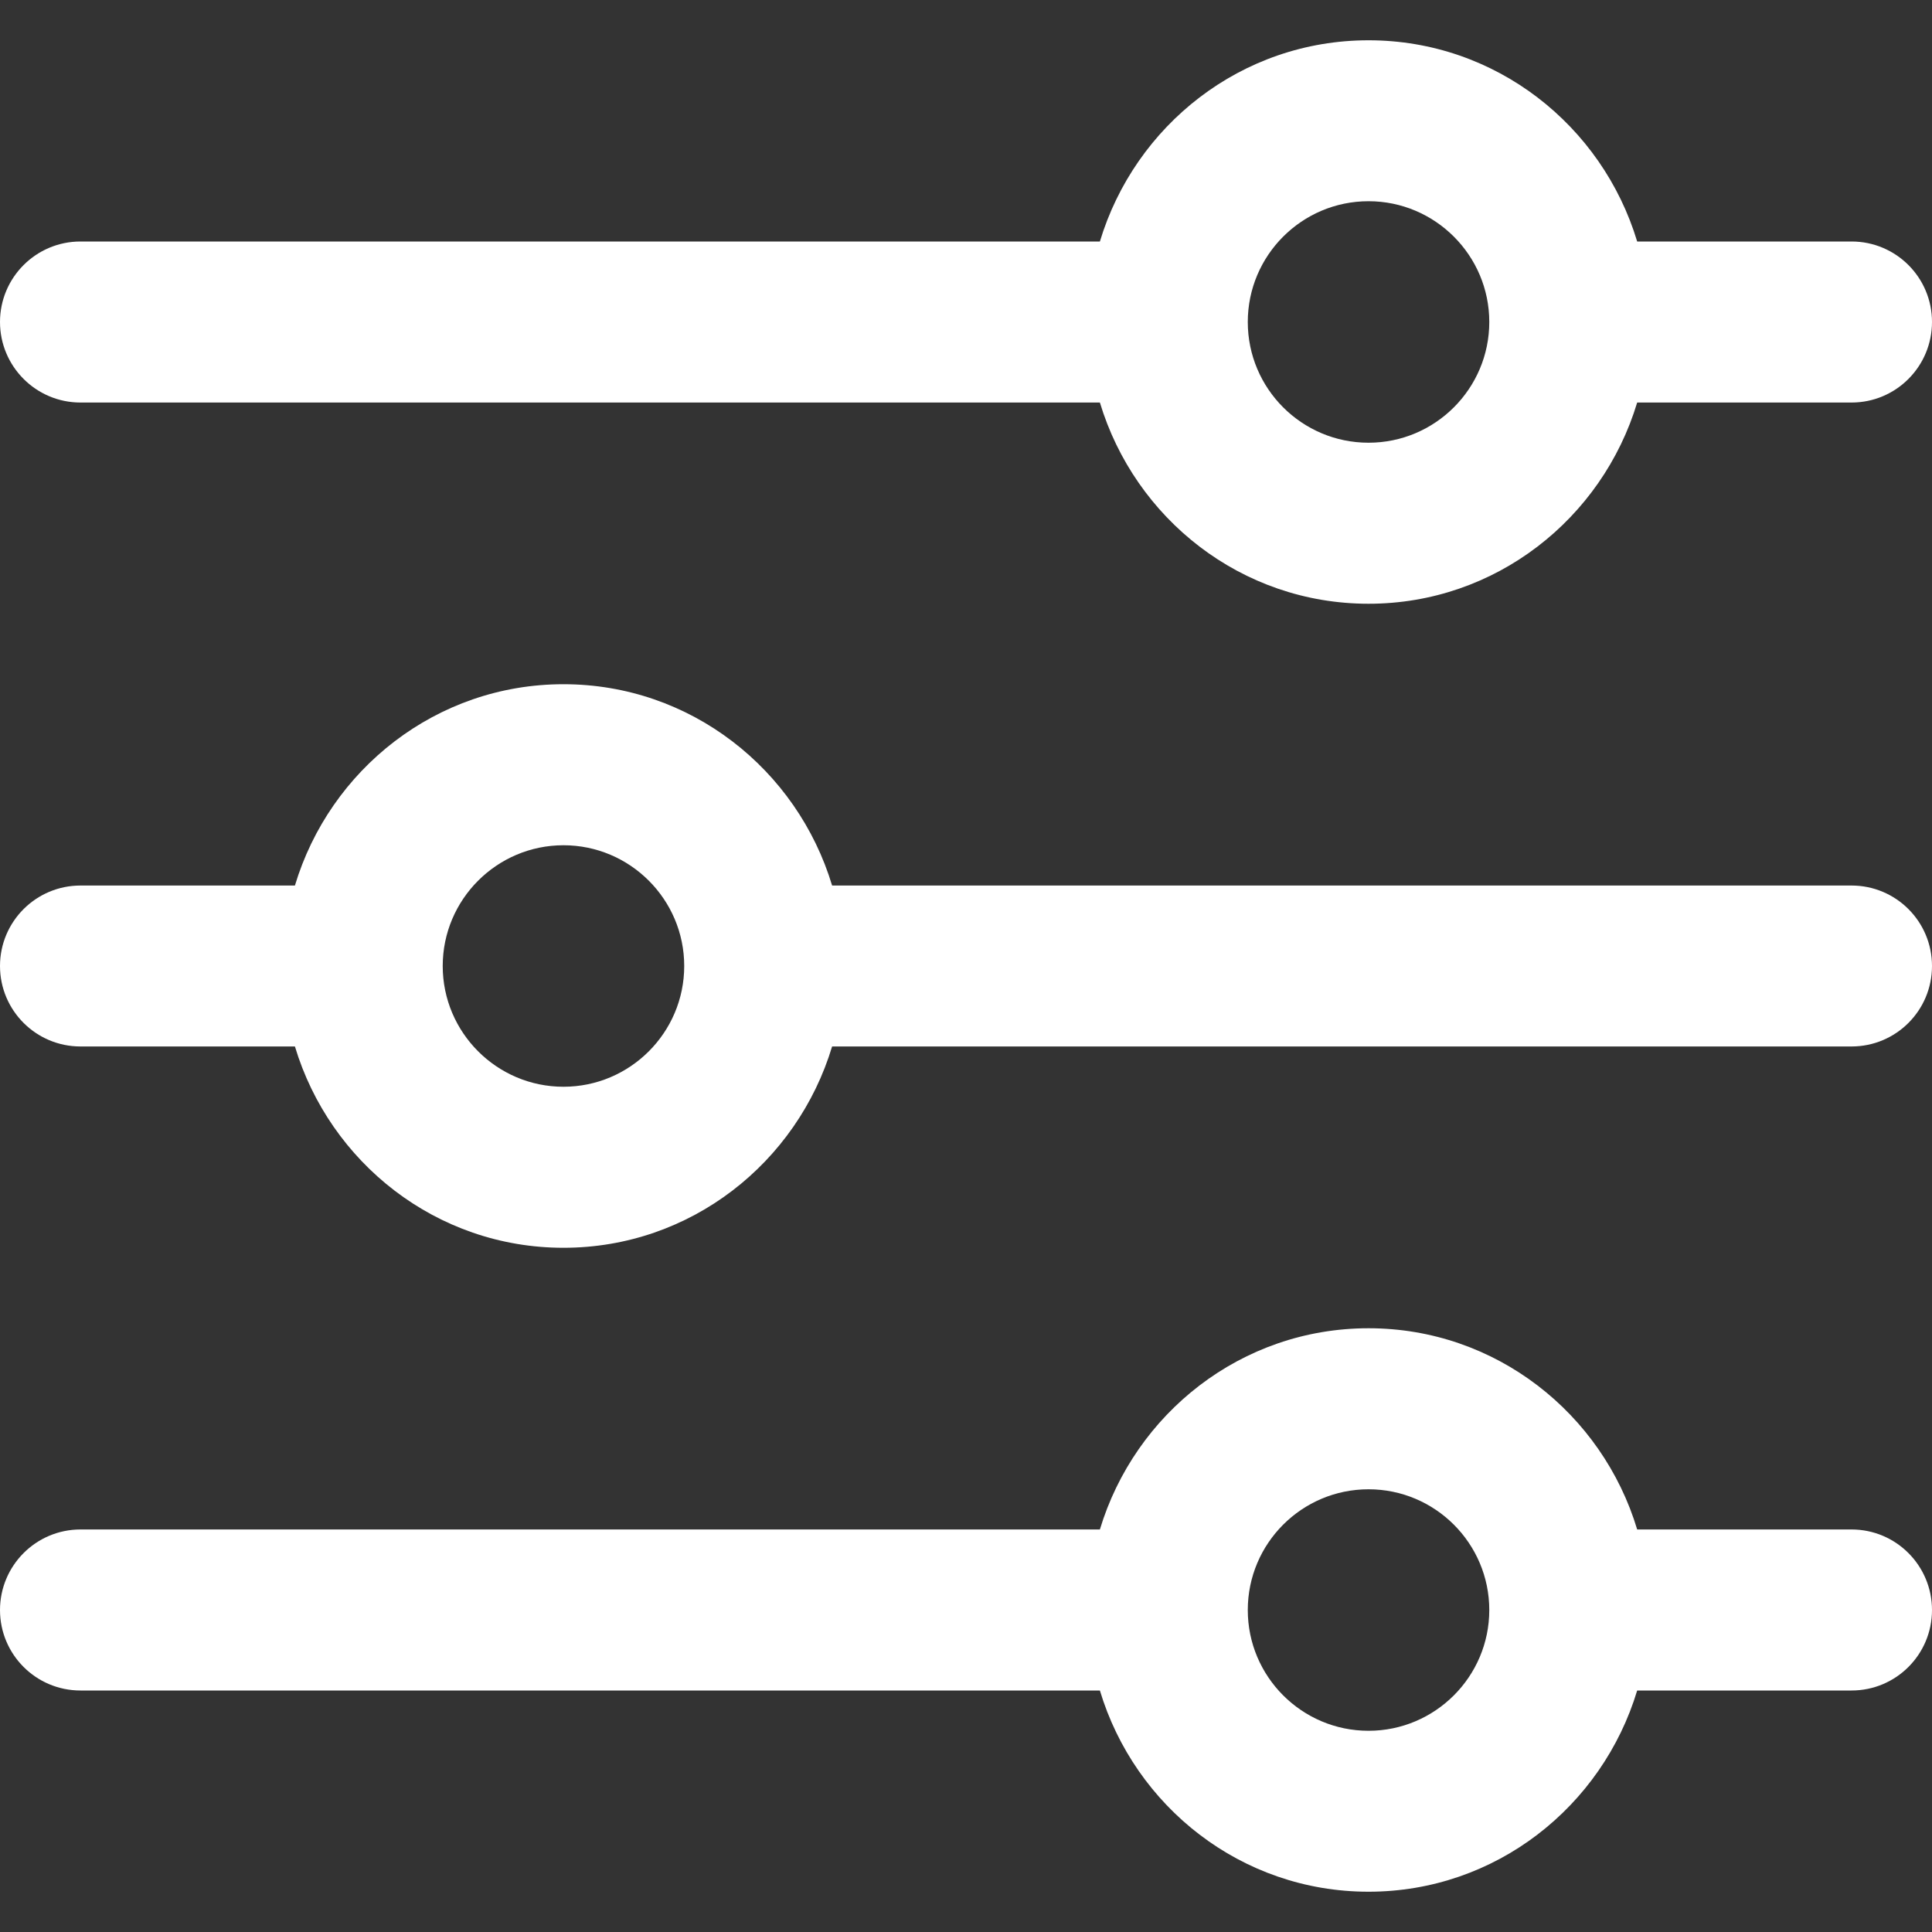 <svg width="20" height="20" viewBox="0 0 20 20" fill="none" xmlns="http://www.w3.org/2000/svg">
<rect x="0" y="0" width="20" height="20" fill="#333333" stroke="none"/>
<path d="M19.167 15.833H16.948C16.587 14.633 15.483 13.75 14.167 13.75C12.85 13.75 11.748 14.633 11.386 15.833H0.833C0.373 15.833 0 16.207 0 16.667C0 17.127 0.373 17.5 0.833 17.5H11.386C11.747 18.701 12.85 19.583 14.167 19.583C15.483 19.583 16.586 18.701 16.948 17.5H19.167C19.628 17.5 20 17.127 20 16.667C20 16.207 19.628 15.833 19.167 15.833ZM14.167 17.917C13.477 17.917 12.917 17.356 12.917 16.667C12.917 15.977 13.477 15.417 14.167 15.417C14.856 15.417 15.417 15.977 15.417 16.667C15.417 17.356 14.856 17.917 14.167 17.917Z" fill="white"/>
<path d="M19.167 2.5H16.948C16.586 1.299 15.483 0.417 14.167 0.417C12.85 0.417 11.748 1.299 11.386 2.5H0.833C0.373 2.5 0 2.873 0 3.333C0 3.793 0.373 4.167 0.833 4.167H11.386C11.748 5.368 12.85 6.25 14.167 6.25C15.483 6.25 16.586 5.368 16.948 4.167H19.167C19.628 4.167 20 3.793 20 3.333C20 2.873 19.628 2.5 19.167 2.5ZM14.167 4.583C13.477 4.583 12.917 4.023 12.917 3.333C12.917 2.644 13.477 2.083 14.167 2.083C14.856 2.083 15.417 2.644 15.417 3.333C15.417 4.023 14.856 4.583 14.167 4.583Z" fill="white"/>
<path d="M19.167 9.167H8.614C8.252 7.966 7.15 7.083 5.833 7.083C4.517 7.083 3.414 7.966 3.053 9.167H0.833C0.373 9.167 0 9.54 0 10C0 10.46 0.373 10.833 0.833 10.833H3.053C3.414 12.034 4.517 12.917 5.833 12.917C7.15 12.917 8.252 12.034 8.614 10.833H19.167C19.628 10.833 20 10.46 20 10C20 9.54 19.628 9.167 19.167 9.167ZM5.833 11.25C5.144 11.25 4.583 10.689 4.583 10C4.583 9.311 5.144 8.75 5.833 8.75C6.522 8.75 7.083 9.311 7.083 10C7.083 10.689 6.522 11.25 5.833 11.25Z" fill="white"/>
</svg>
